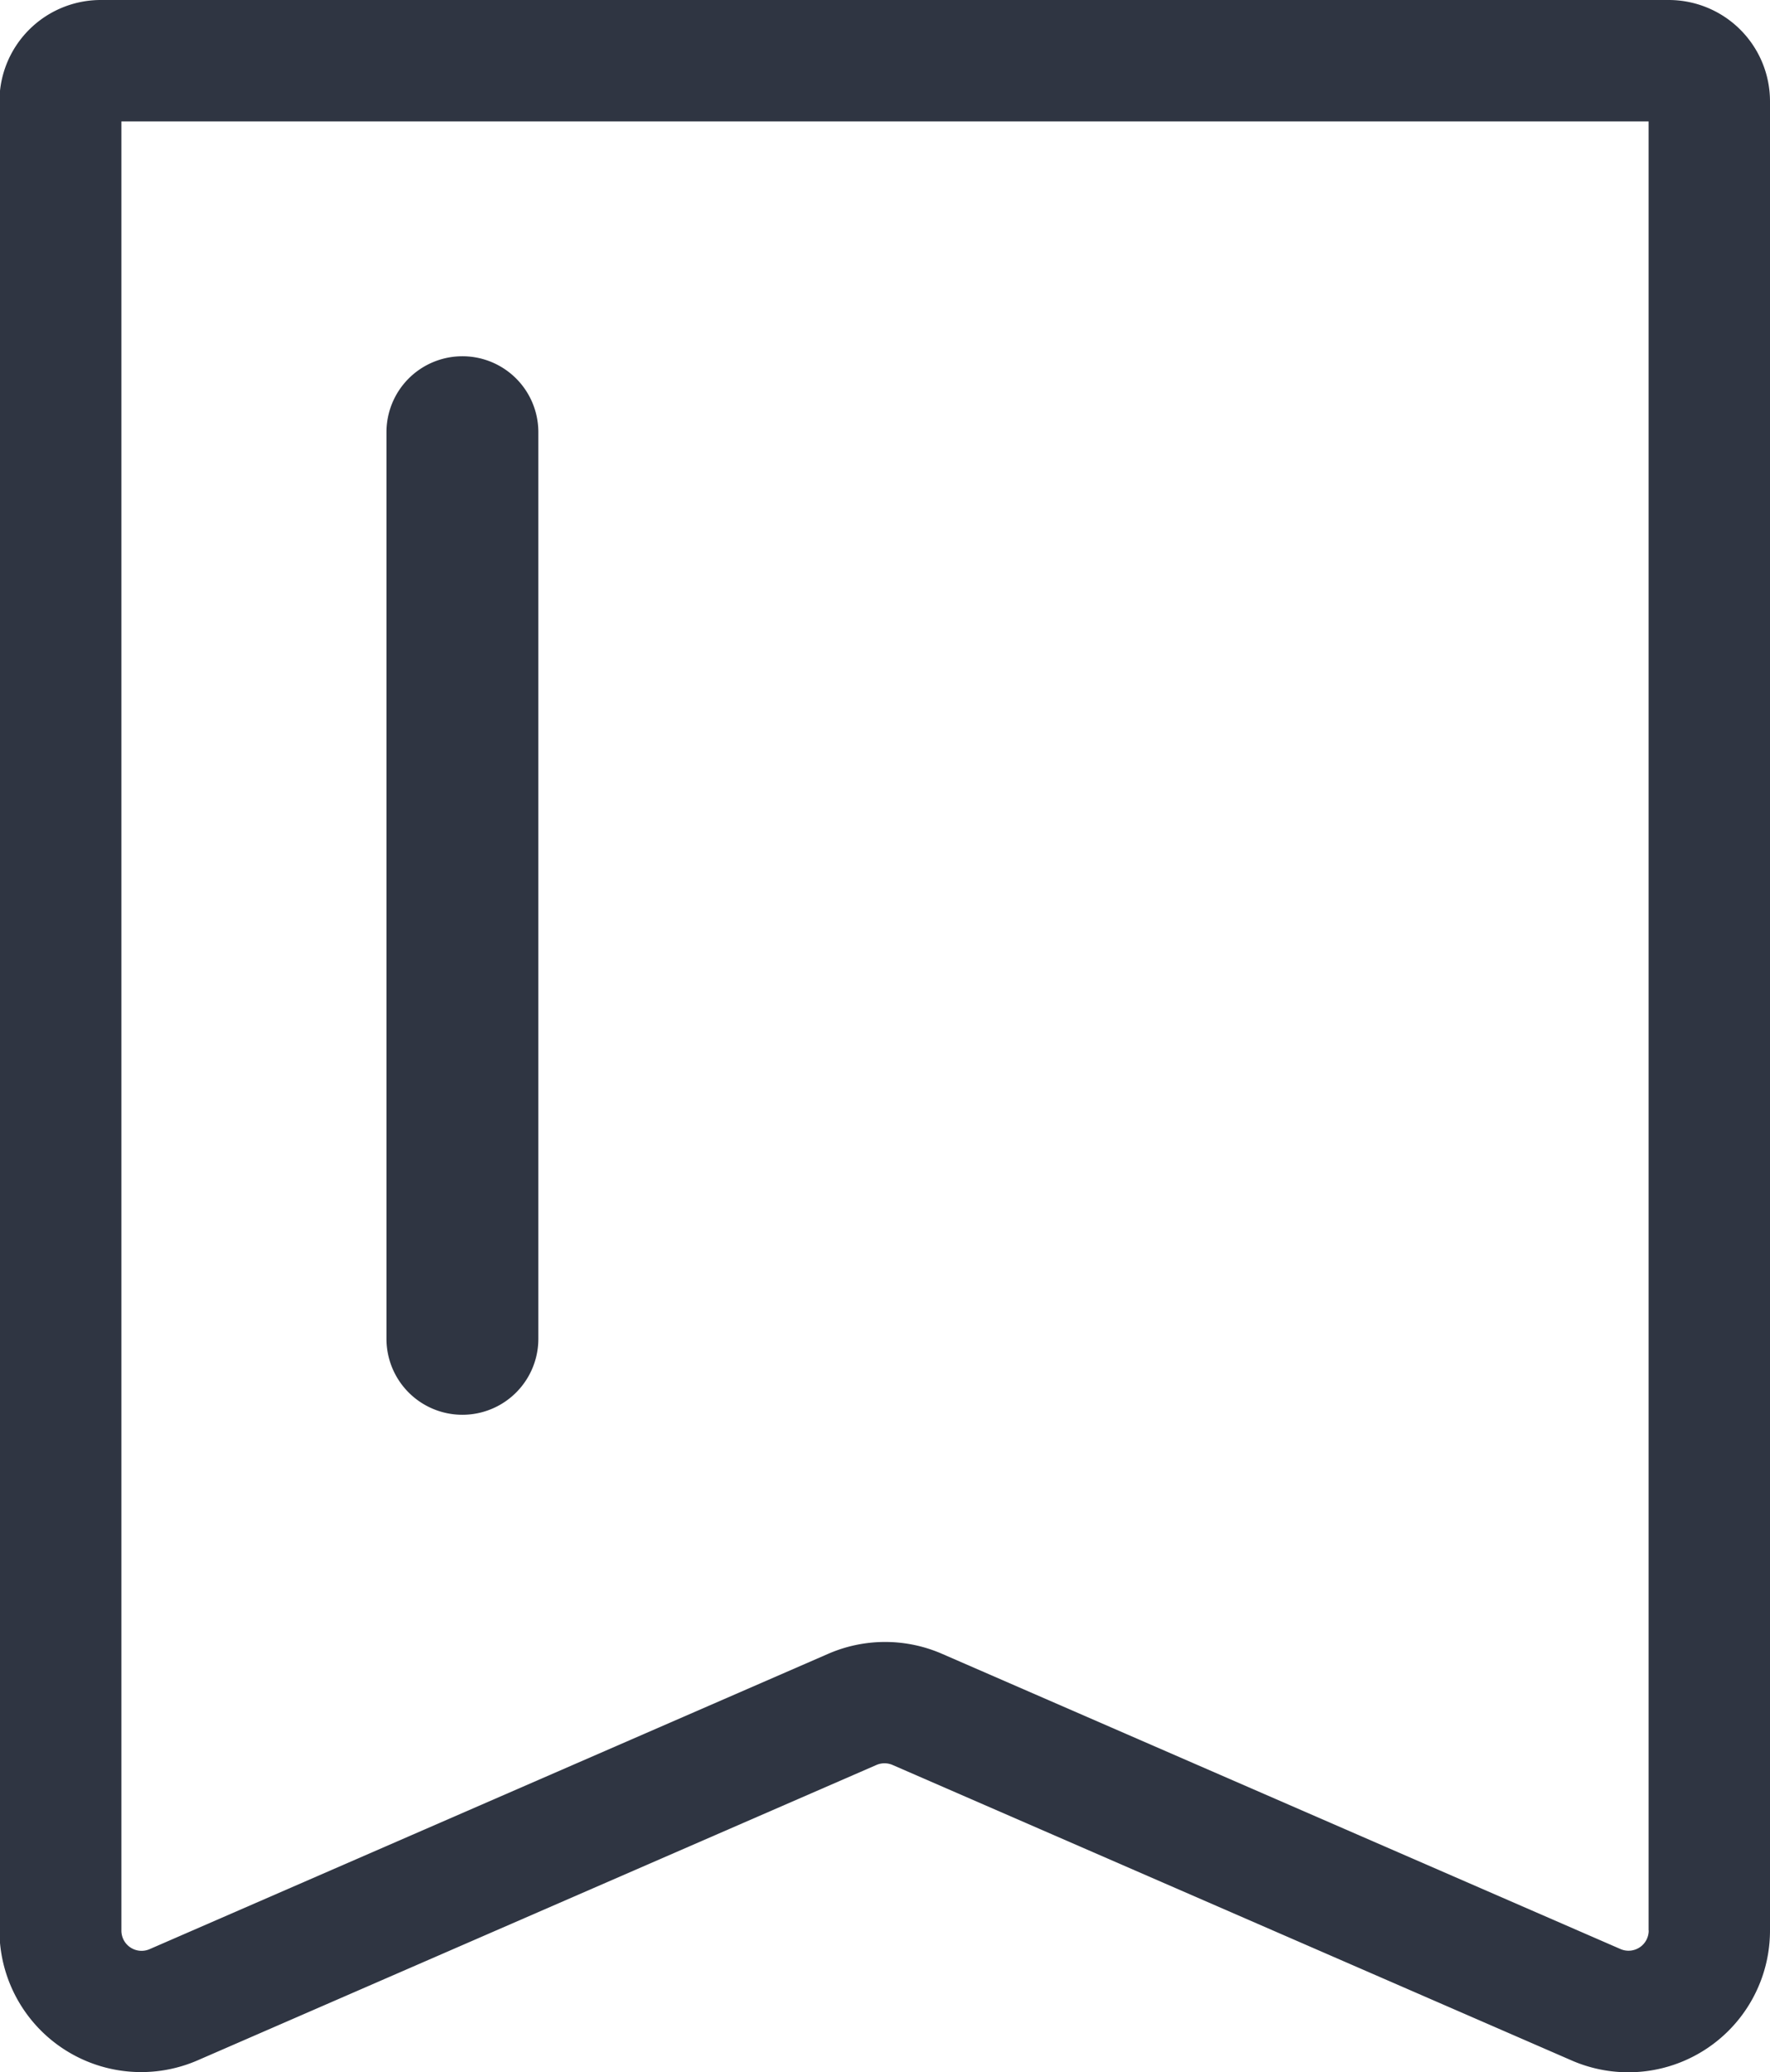 <svg xmlns="http://www.w3.org/2000/svg" width="16.14" height="18.893" viewBox="0 0 16.14 18.893"><defs><style>.a,.b{fill:#2f3542;}.b{stroke:#2f3542;stroke-width:0.8px;}</style></defs><g transform="translate(-1843.86 -21)"><g transform="translate(1843.86 21)"><path class="a" d="M52.523,0h-14.3A.924.924,0,0,0,37.3.922V17.6a1.292,1.292,0,0,0,1.807,1.184l6.19-2.693a.185.185,0,0,1,.147,0l6.19,2.693A1.292,1.292,0,0,0,53.445,17.6V.922A.924.924,0,0,0,52.523,0Zm-.184,17.6a.184.184,0,0,1-.258.169l-6.19-2.693a1.3,1.3,0,0,0-1.03,0L38.67,17.77a.184.184,0,0,1-.258-.169V1.107H52.338V17.6Z" transform="translate(-37.305 0)"/></g><path class="b" d="M21.3,9.01a.292.292,0,0,0-.292.292v8.266a.292.292,0,0,0,.585,0V9.3A.292.292,0,0,0,21.3,9.01Z" transform="translate(1826.776 15.638)"/></g></svg>